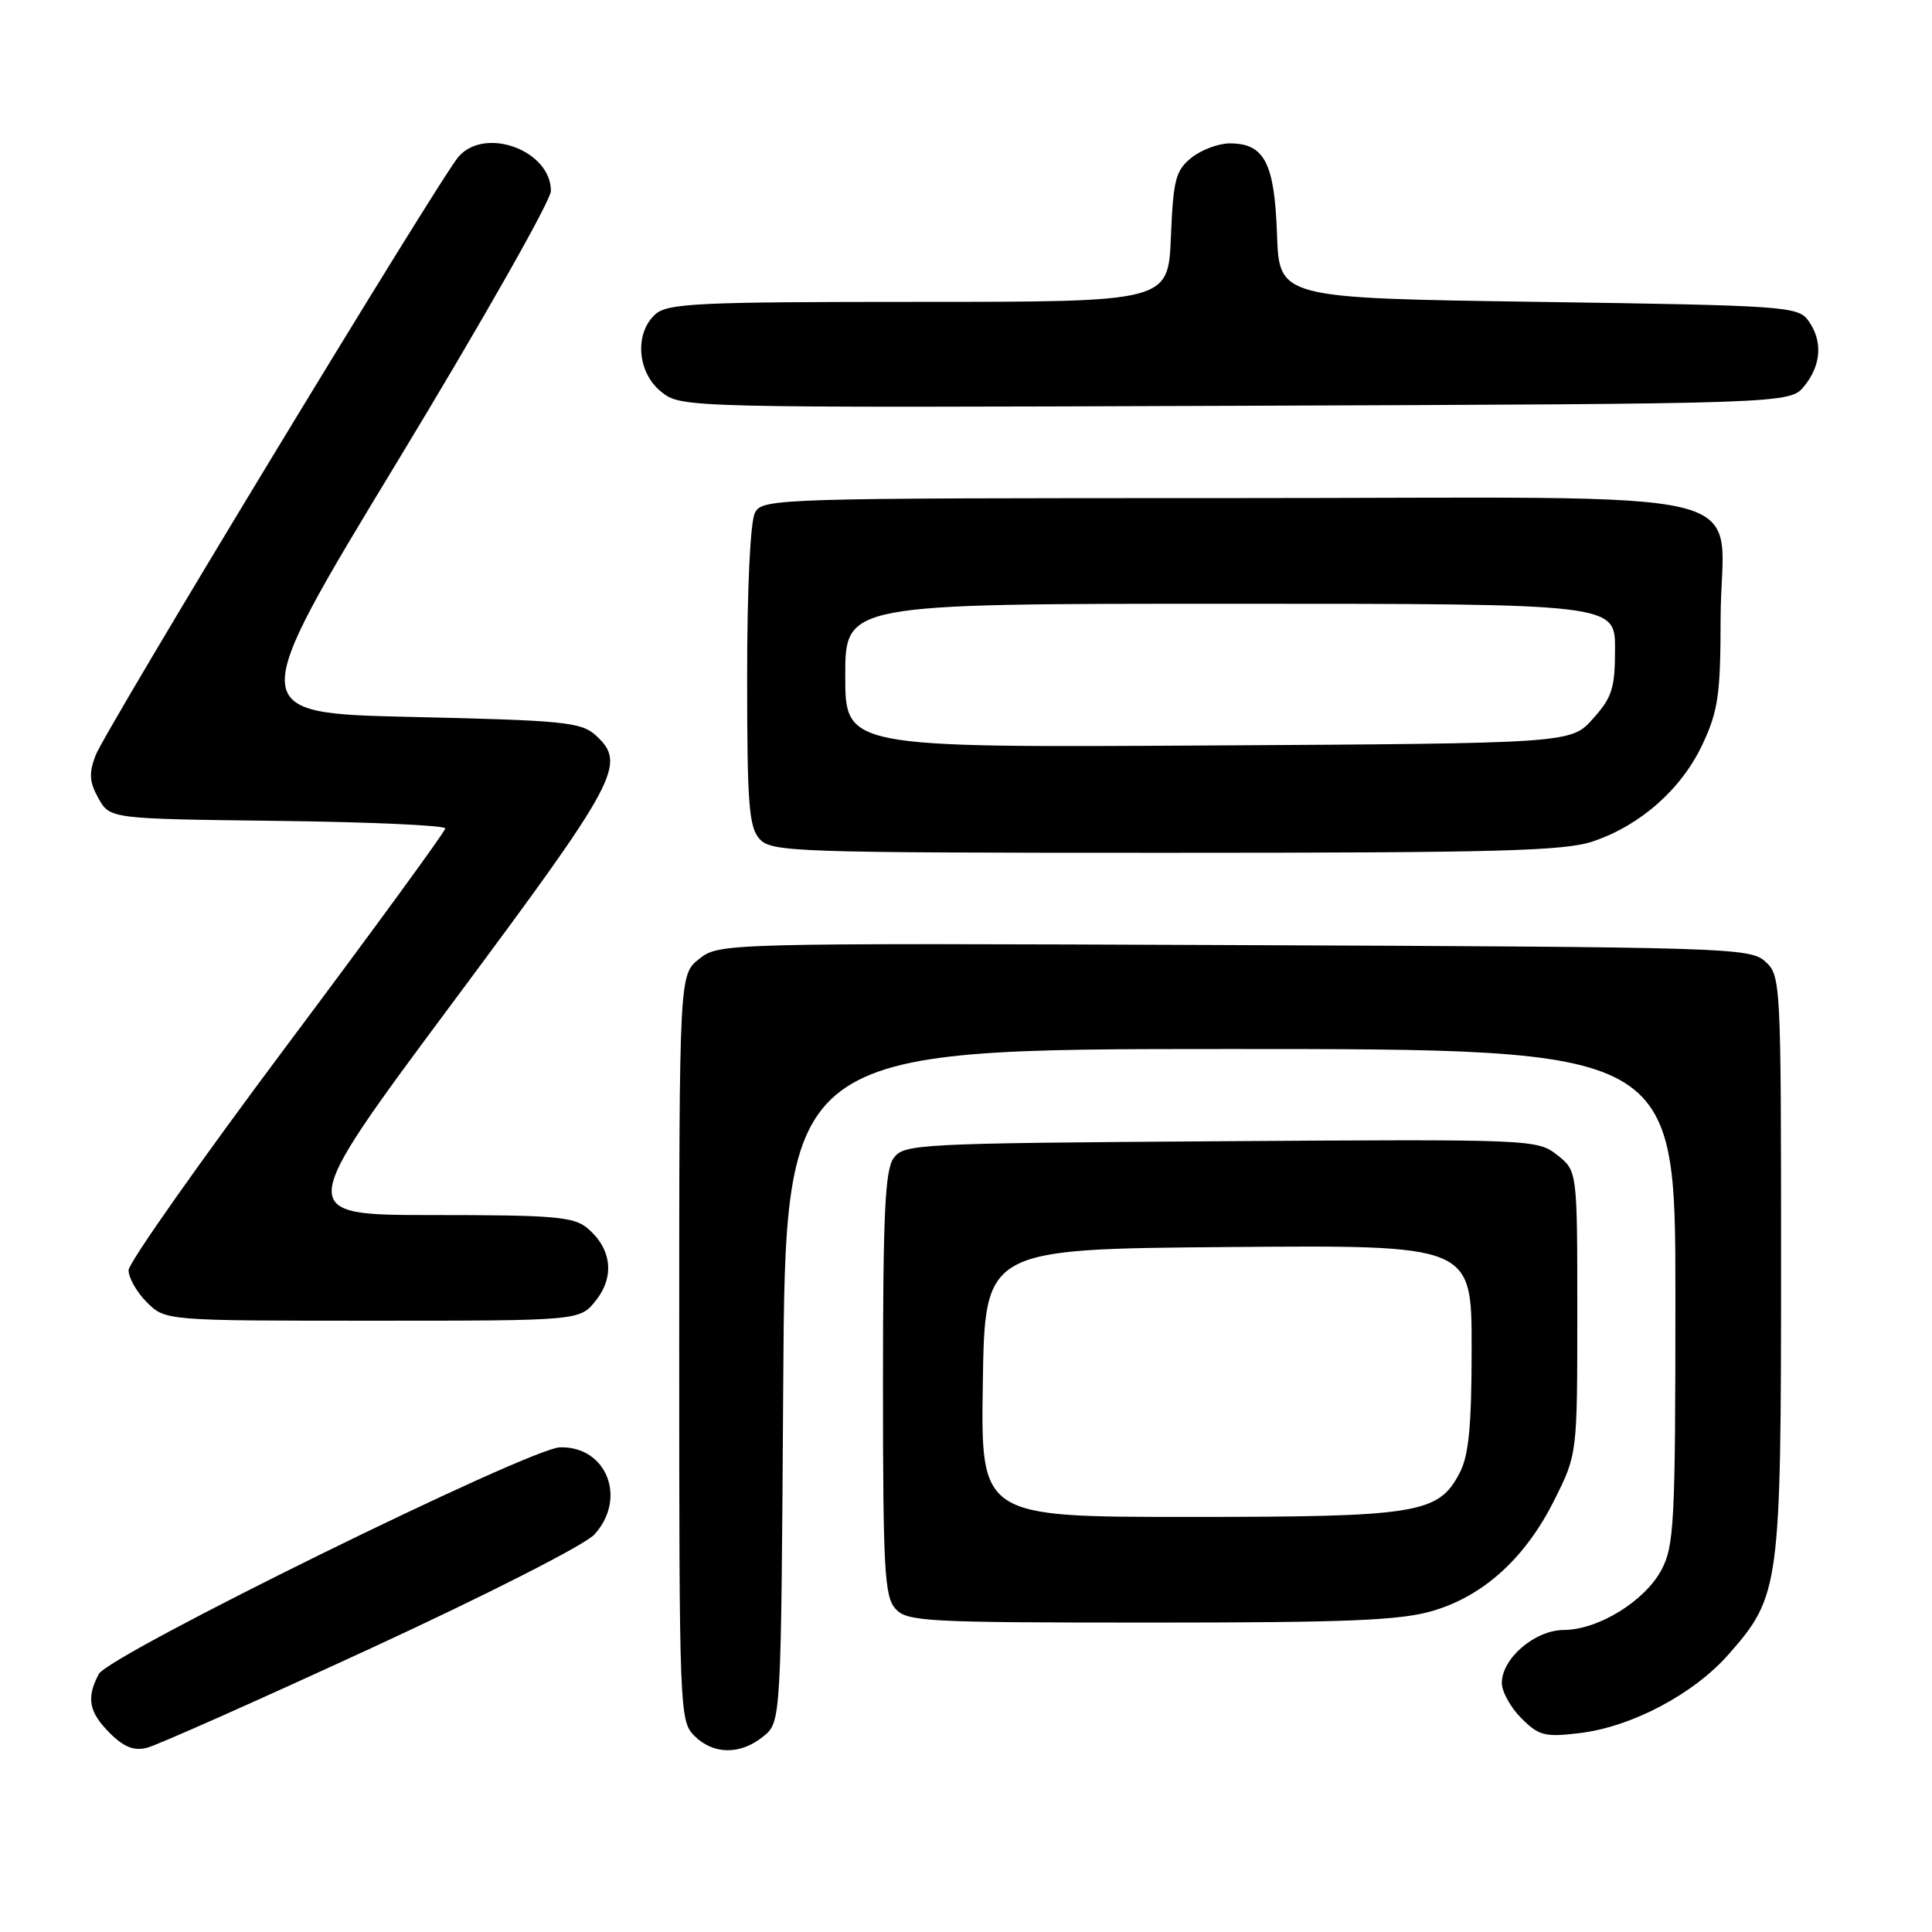 <?xml version="1.0" encoding="UTF-8" standalone="no"?>
<!DOCTYPE svg PUBLIC "-//W3C//DTD SVG 1.1//EN" "http://www.w3.org/Graphics/SVG/1.1/DTD/svg11.dtd" >
<svg xmlns="http://www.w3.org/2000/svg" xmlns:xlink="http://www.w3.org/1999/xlink" version="1.1" viewBox="0 0 256 256">
 <g >
 <path fill="currentColor"
d=" M 49.18 218.39 C 64.52 211.31 77.49 204.71 78.75 203.34 C 83.13 198.57 80.39 191.60 74.20 191.78 C 70.14 191.89 14.47 219.26 13.10 221.81 C 11.41 224.96 11.76 226.86 14.55 229.64 C 16.41 231.50 17.75 232.03 19.48 231.59 C 20.79 231.26 34.16 225.32 49.18 218.39 Z  M 101.14 230.09 C 103.50 228.18 103.50 228.18 103.78 183.59 C 104.06 139.00 104.06 139.00 163.03 139.00 C 222.00 139.00 222.00 139.00 222.00 171.77 C 222.00 201.75 221.84 204.83 220.15 208.02 C 217.93 212.17 211.78 215.96 207.20 215.98 C 203.38 216.00 199.00 219.75 199.00 223.00 C 199.00 224.15 200.16 226.25 201.58 227.67 C 203.90 229.99 204.70 230.20 209.27 229.65 C 216.16 228.84 224.40 224.49 229.03 219.23 C 235.84 211.49 236.00 210.33 236.00 167.48 C 236.00 129.95 235.96 129.28 233.90 127.40 C 231.88 125.58 229.05 125.49 163.56 125.23 C 95.63 124.96 95.31 124.97 92.66 127.05 C 90.00 129.15 90.00 129.15 90.00 178.57 C 90.00 226.67 90.05 228.05 92.00 230.00 C 94.52 232.52 98.09 232.56 101.14 230.09 Z  M 189.88 213.44 C 196.64 211.43 202.13 206.42 205.96 198.76 C 209.00 192.68 209.00 192.68 209.00 173.91 C 209.00 155.15 209.00 155.15 206.33 153.04 C 203.69 150.97 203.04 150.94 161.74 151.22 C 121.59 151.49 119.78 151.58 118.42 153.44 C 117.27 155.01 117.00 160.78 117.00 183.36 C 117.00 207.99 117.20 211.56 118.65 213.17 C 120.19 214.87 122.58 215.00 152.47 215.00 C 178.67 215.00 185.61 214.71 189.88 213.44 Z  M 78.98 172.29 C 81.47 169.13 81.04 165.45 77.85 162.75 C 76.04 161.22 73.45 161.00 57.41 161.00 C 39.05 161.00 39.05 161.00 60.02 132.80 C 82.05 103.19 83.10 101.22 78.90 97.40 C 77.00 95.69 74.61 95.45 54.62 95.00 C 32.44 94.50 32.44 94.50 52.72 61.05 C 63.87 42.65 73.00 26.56 73.00 25.30 C 73.00 19.95 64.32 16.72 60.77 20.75 C 58.33 23.52 13.91 96.78 12.66 100.10 C 11.76 102.48 11.84 103.62 13.05 105.79 C 14.58 108.50 14.58 108.50 36.79 108.77 C 49.00 108.92 59.00 109.37 59.00 109.77 C 59.00 110.17 49.56 123.10 38.03 138.50 C 26.51 153.90 17.06 167.31 17.04 168.30 C 17.02 169.28 18.10 171.20 19.45 172.55 C 21.91 175.00 21.91 175.00 49.38 175.00 C 76.85 175.00 76.85 175.00 78.98 172.29 Z  M 211.13 111.47 C 217.44 109.32 222.86 104.50 225.62 98.57 C 227.67 94.17 227.98 91.98 227.99 81.97 C 228.01 64.04 235.97 66.00 162.98 66.00 C 102.80 66.00 101.04 66.05 100.04 67.93 C 99.42 69.08 99.00 77.91 99.00 89.61 C 99.00 106.57 99.23 109.60 100.65 111.17 C 102.22 112.90 105.21 113.00 154.48 113.00 C 198.65 113.00 207.33 112.77 211.13 111.47 Z  M 239.09 51.14 C 241.36 48.34 241.54 45.12 239.58 42.44 C 238.24 40.60 236.35 40.47 203.83 40.00 C 169.50 39.50 169.50 39.50 169.21 31.03 C 168.88 21.58 167.54 19.00 162.96 19.00 C 161.45 19.00 159.16 19.86 157.86 20.91 C 155.77 22.60 155.46 23.82 155.15 31.41 C 154.79 40.00 154.79 40.00 121.73 40.00 C 92.36 40.00 88.45 40.19 86.83 41.65 C 84.02 44.20 84.44 49.42 87.66 51.95 C 90.31 54.03 90.56 54.04 163.75 53.77 C 237.18 53.50 237.18 53.50 239.09 51.14 Z  M 130.23 183.25 C 130.50 165.50 130.50 165.50 162.75 165.24 C 195.00 164.97 195.00 164.97 195.00 178.54 C 195.00 188.89 194.63 192.82 193.43 195.13 C 190.62 200.57 187.97 201.00 157.51 201.00 C 129.95 201.00 129.95 201.00 130.23 183.25 Z  M 112.00 89.53 C 112.00 80.00 112.00 80.00 163.00 80.00 C 214.00 80.00 214.00 80.00 214.00 85.98 C 214.00 91.18 213.62 92.40 211.08 95.23 C 208.17 98.50 208.17 98.50 160.08 98.78 C 112.00 99.06 112.00 99.06 112.00 89.53 Z "/>
</g>
</svg>